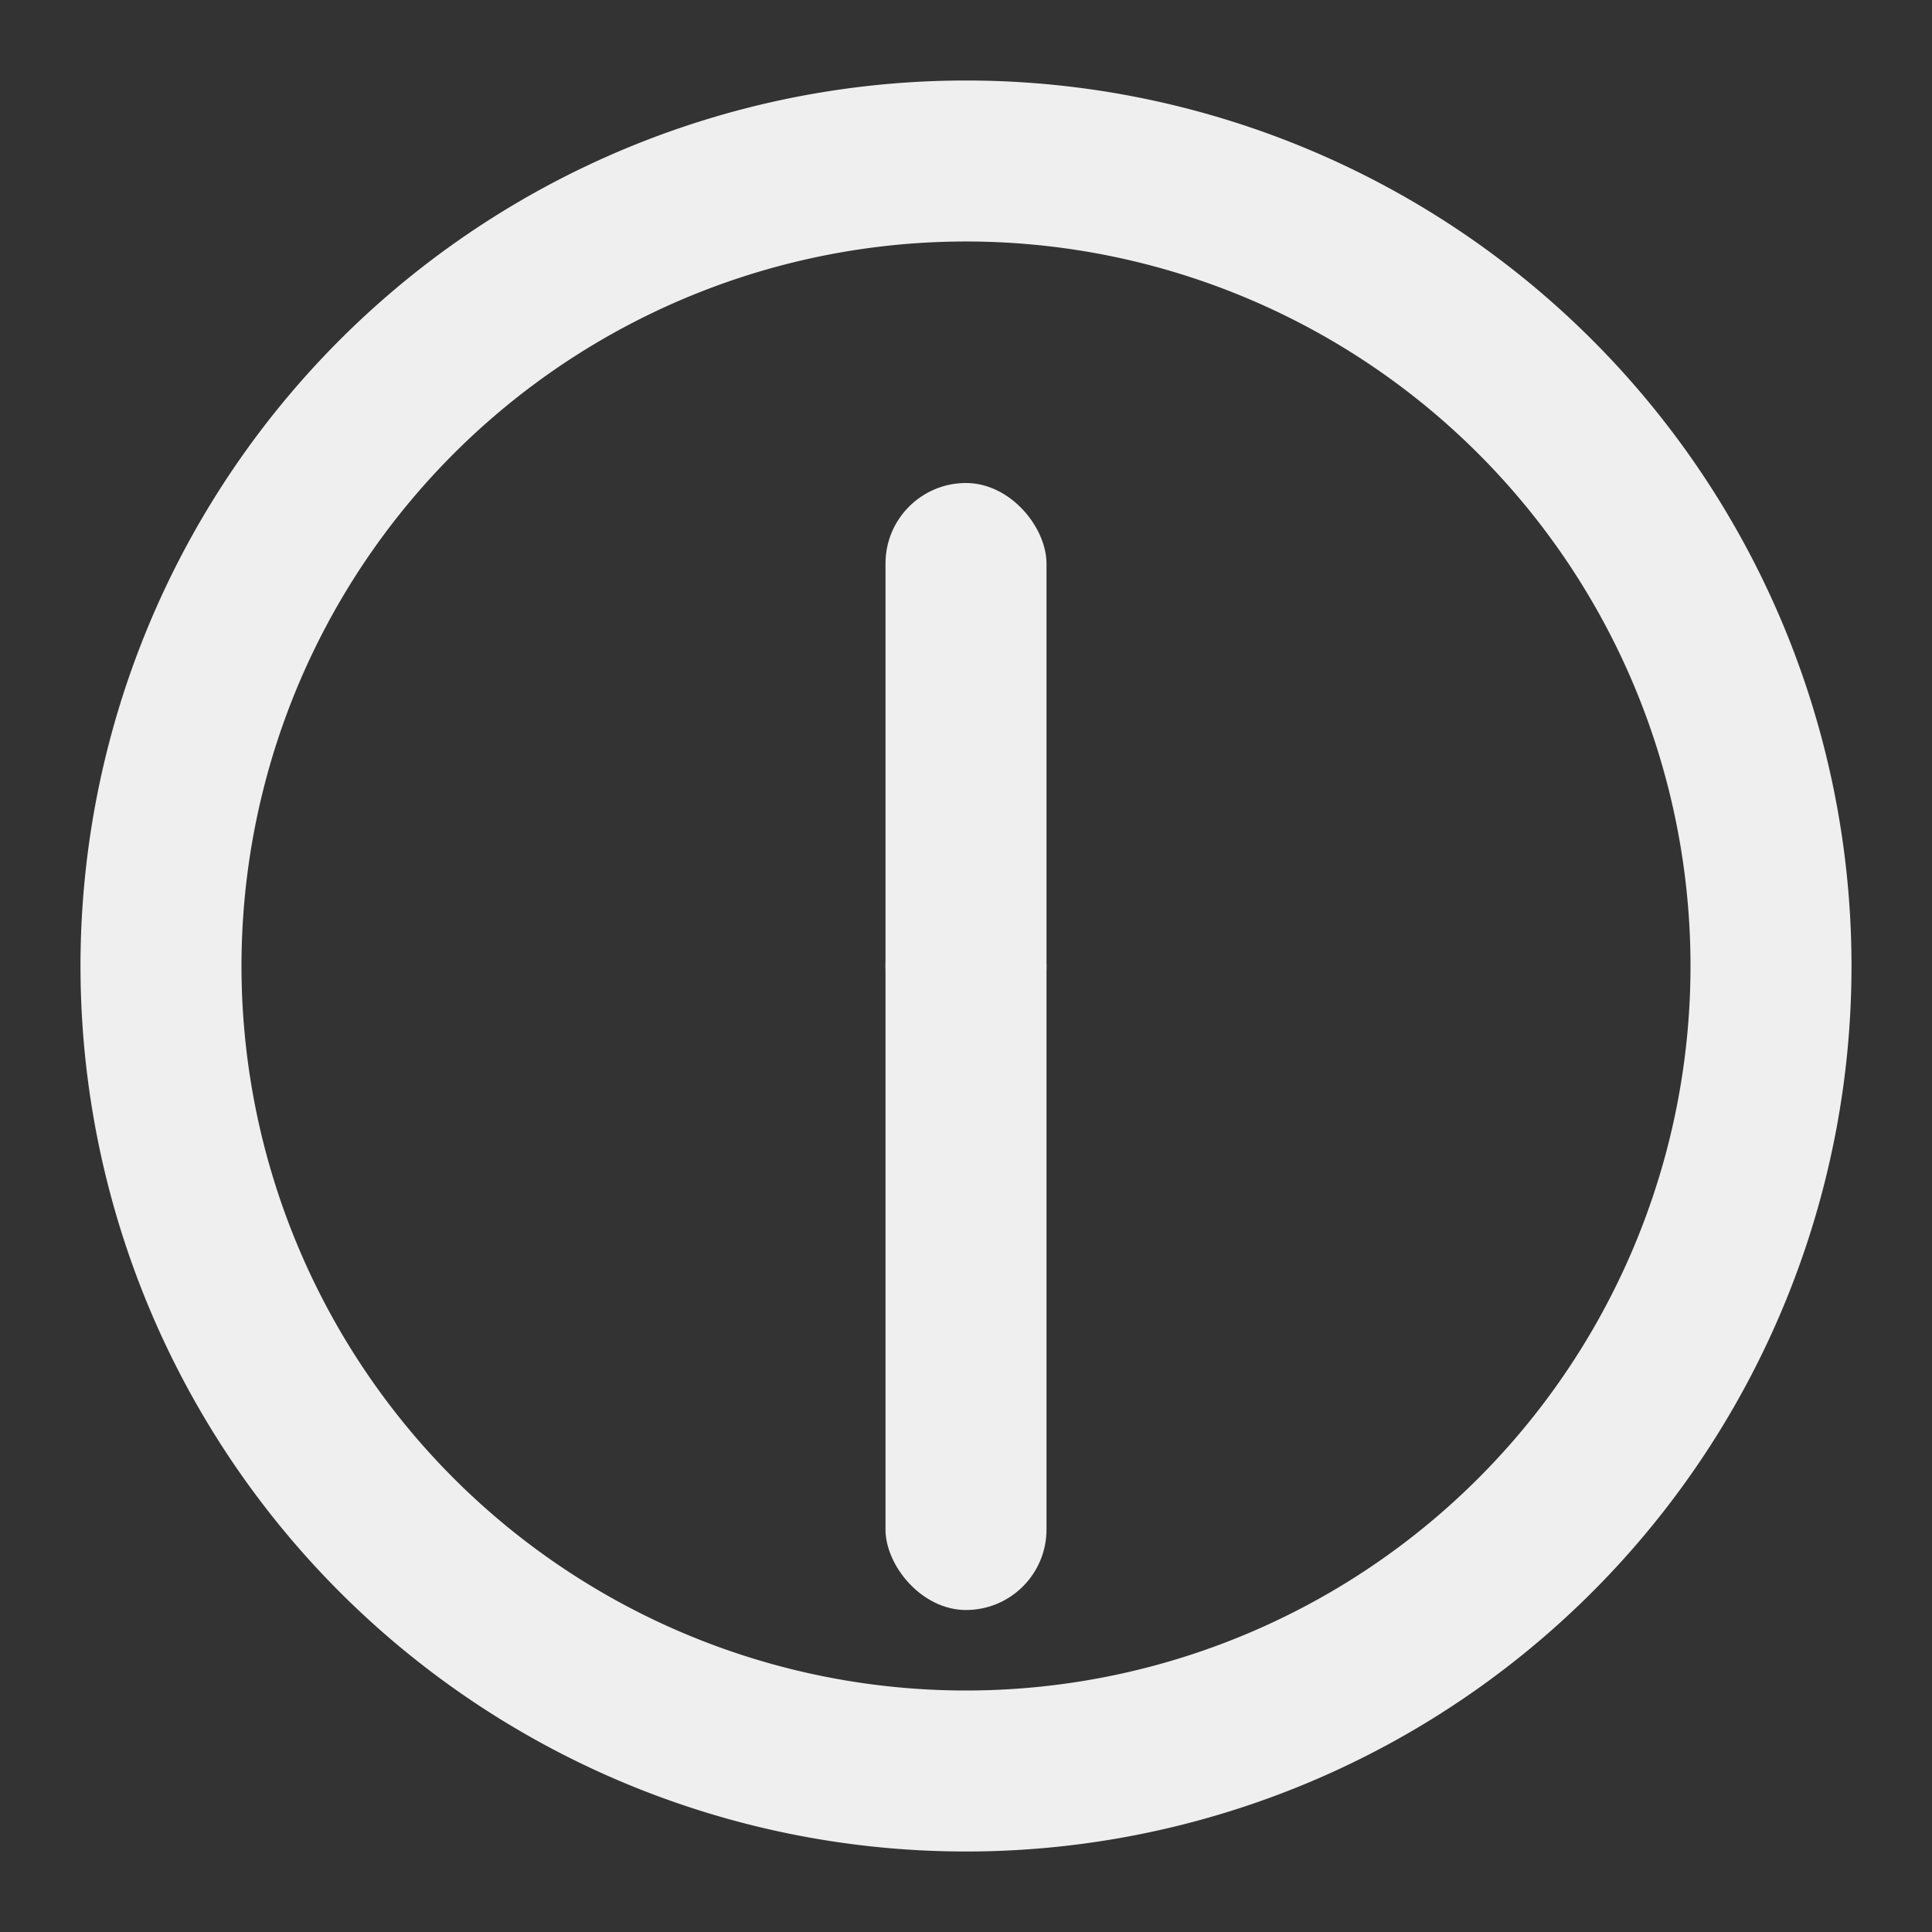 <svg width="24" fill="#efefef" height="24" viewBox="0 0 24 24" xmlns="http://www.w3.org/2000/svg"><rect x="0" y="0" width="24" height="24" fill="#333333" stroke="none"/><style>.spinner_d9Sa{transform-origin:center}.spinner_qQQY{animation:spinner_ZpfF 9s linear infinite}.spinner_pote{animation:spinner_ZpfF .75s linear infinite}@keyframes spinner_ZpfF{100%{transform:rotate(360deg)}}</style><path d="M12,1A11,11,0,1,0,23,12,11,11,0,0,0,12,1Zm0,20a9,9,0,1,1,9-9A9,9,0,0,1,12,21Z"/><rect class="spinner_d9Sa spinner_qQQY" x="11" y="6" rx="1" width="2" height="7"/><rect class="spinner_d9Sa spinner_pote" x="11" y="11" rx="1" width="2" height="9"/></svg>